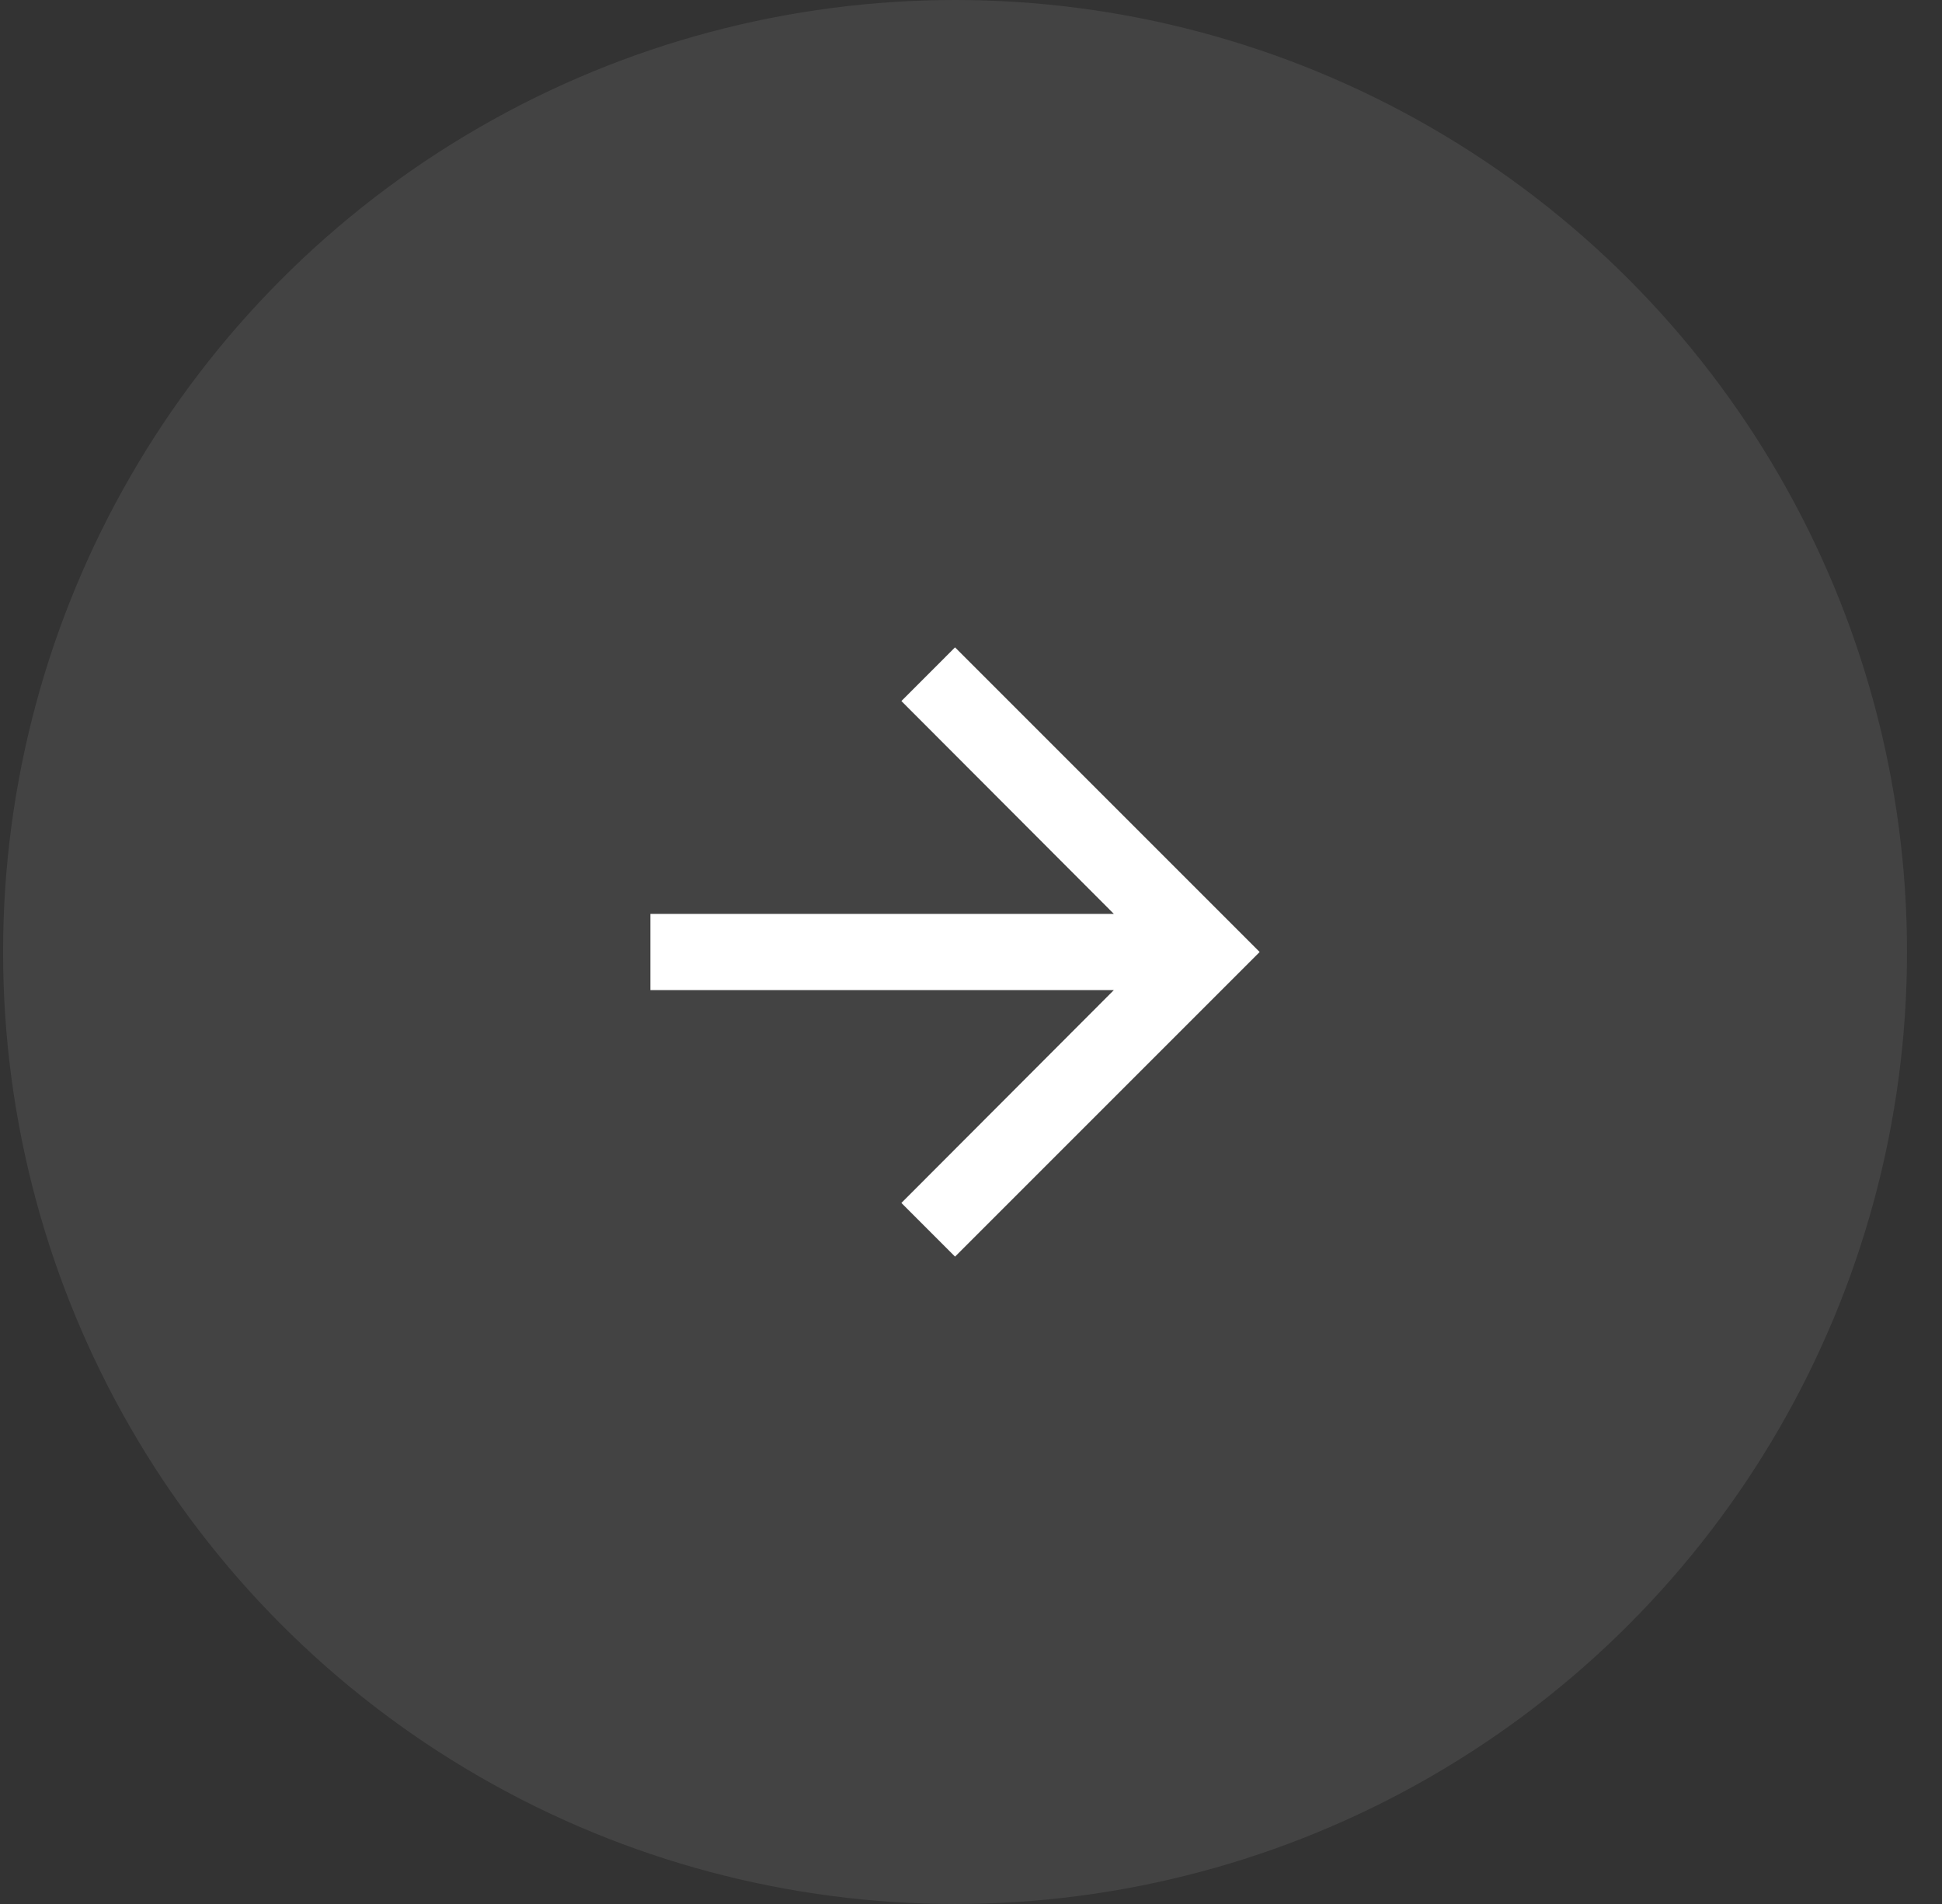 <svg width="51" height="50" viewBox="0 0 51 50" fill="none" xmlns="http://www.w3.org/2000/svg">
<rect x="0" y="0" width="51" height="50" fill="#333333" stroke="none"/>
<circle cx="25.081" cy="25" r="25" fill="white" fill-opacity="0.08"/>
<path d="M25.081 17L23.672 18.41L29.252 24H17.081V26H29.252L23.672 31.59L25.081 33L33.081 25L25.081 17Z" fill="white"/>
</svg>
